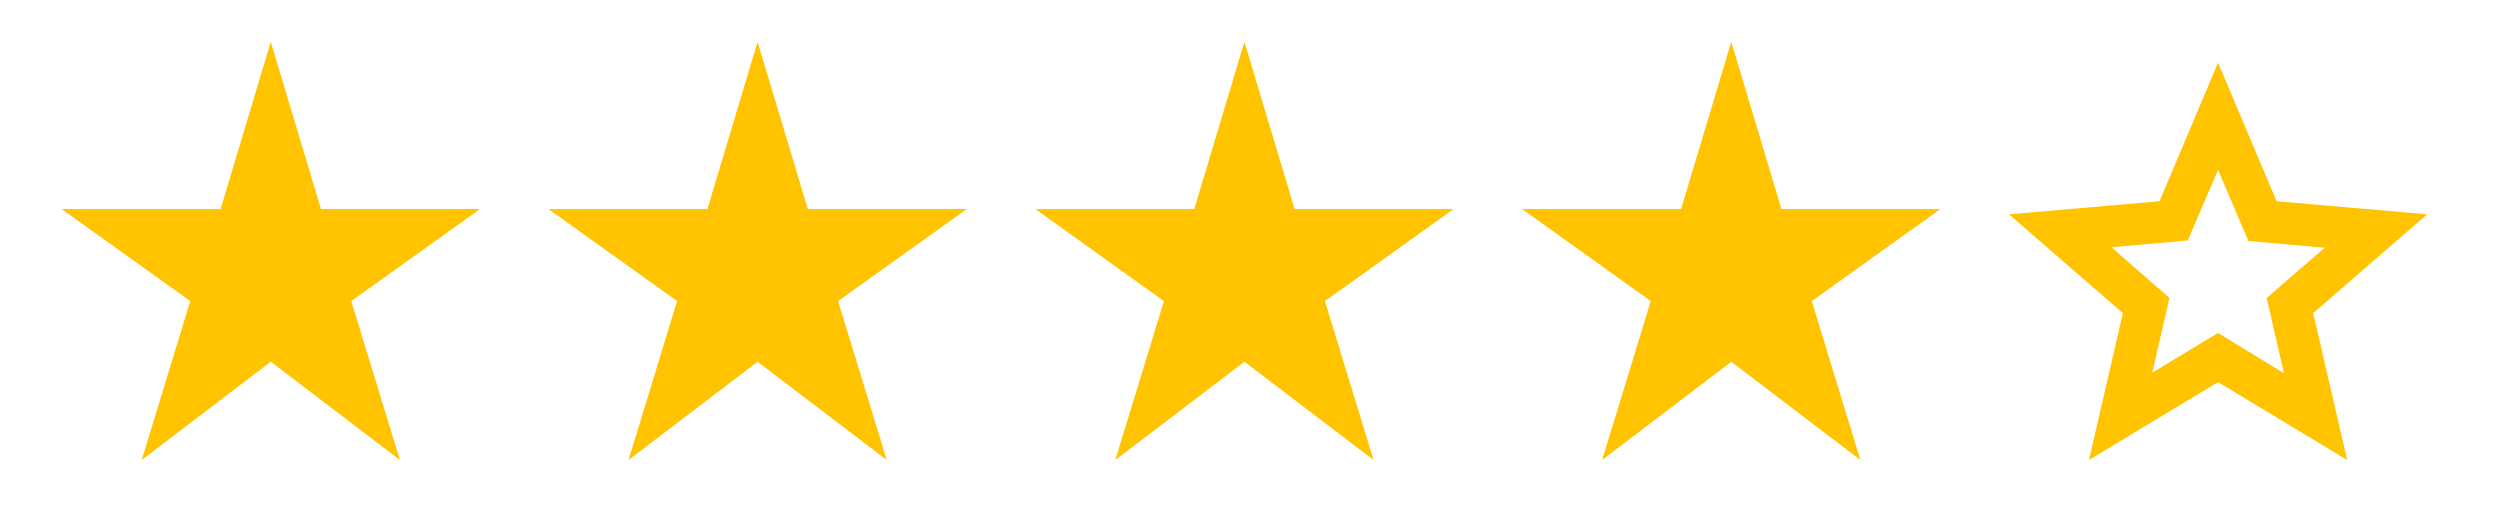 <svg width="77" height="16" viewBox="0 0 77 16" fill="none" xmlns="http://www.w3.org/2000/svg">
<g id="Group 39305">
<g id="star">
<mask id="mask0_215_340" style="mask-type:alpha" maskUnits="userSpaceOnUse" x="60" y="0" width="17" height="16">
<rect id="Bounding box" x="60.589" width="15.456" height="15.456" fill="#D9D9D9"/>
</mask>
<g mask="url(#mask0_215_340)">
<path id="star_2" d="M66.288 11.479L68.316 10.255L70.345 11.495L69.814 9.177L71.6 7.631L69.25 7.422L68.316 5.232L67.382 7.406L65.032 7.615L66.819 9.177L66.288 11.479ZM64.34 14.168L65.386 9.644L61.877 6.601L66.513 6.198L68.316 1.932L70.119 6.198L74.756 6.601L71.246 9.644L72.293 14.168L68.316 11.769L64.34 14.168Z" fill="#FFC300"/>
</g>
</g>
<g id="star_rate">
<mask id="mask1_215_340" style="mask-type:alpha" maskUnits="userSpaceOnUse" x="0" y="0" width="17" height="16">
<rect id="Bounding box_2" x="0.612" width="15.456" height="15.456" fill="#D9D9D9"/>
</mask>
<g mask="url(#mask1_215_340)">
<path id="star_rate_2" d="M4.364 14.167L5.861 9.273L1.9 6.44H6.795L8.34 1.288L9.886 6.44H14.78L10.819 9.273L12.317 14.167L8.34 11.141L4.364 14.167Z" fill="#FFC300"/>
</g>
</g>
<g id="star_rate_3">
<mask id="mask2_215_340" style="mask-type:alpha" maskUnits="userSpaceOnUse" x="15" y="0" width="17" height="16">
<rect id="Bounding box_3" x="15.606" width="15.456" height="15.456" fill="#D9D9D9"/>
</mask>
<g mask="url(#mask2_215_340)">
<path id="star_rate_4" d="M19.358 14.167L20.855 9.273L16.894 6.44H21.788L23.334 1.288L24.88 6.44H29.774L25.813 9.273L27.311 14.167L23.334 11.141L19.358 14.167Z" fill="#FFC300"/>
</g>
</g>
<g id="star_rate_5">
<mask id="mask3_215_340" style="mask-type:alpha" maskUnits="userSpaceOnUse" x="30" y="0" width="17" height="16">
<rect id="Bounding box_4" x="30.601" width="15.456" height="15.456" fill="#D9D9D9"/>
</mask>
<g mask="url(#mask3_215_340)">
<path id="star_rate_6" d="M34.352 14.167L35.849 9.273L31.889 6.44H36.783L38.328 1.288L39.874 6.44H44.768L40.808 9.273L42.305 14.167L38.328 11.141L34.352 14.167Z" fill="#FFC300"/>
</g>
</g>
<g id="star_rate_7">
<mask id="mask4_215_340" style="mask-type:alpha" maskUnits="userSpaceOnUse" x="45" y="0" width="17" height="16">
<rect id="Bounding box_5" x="45.595" width="15.456" height="15.456" fill="#D9D9D9"/>
</mask>
<g mask="url(#mask4_215_340)">
<path id="star_rate_8" d="M49.346 14.167L50.843 9.273L46.883 6.44H51.777L53.323 1.288L54.868 6.44H59.762L55.802 9.273L57.299 14.167L53.323 11.141L49.346 14.167Z" fill="#FFC300"/>
</g>
</g>
</g>
</svg>
